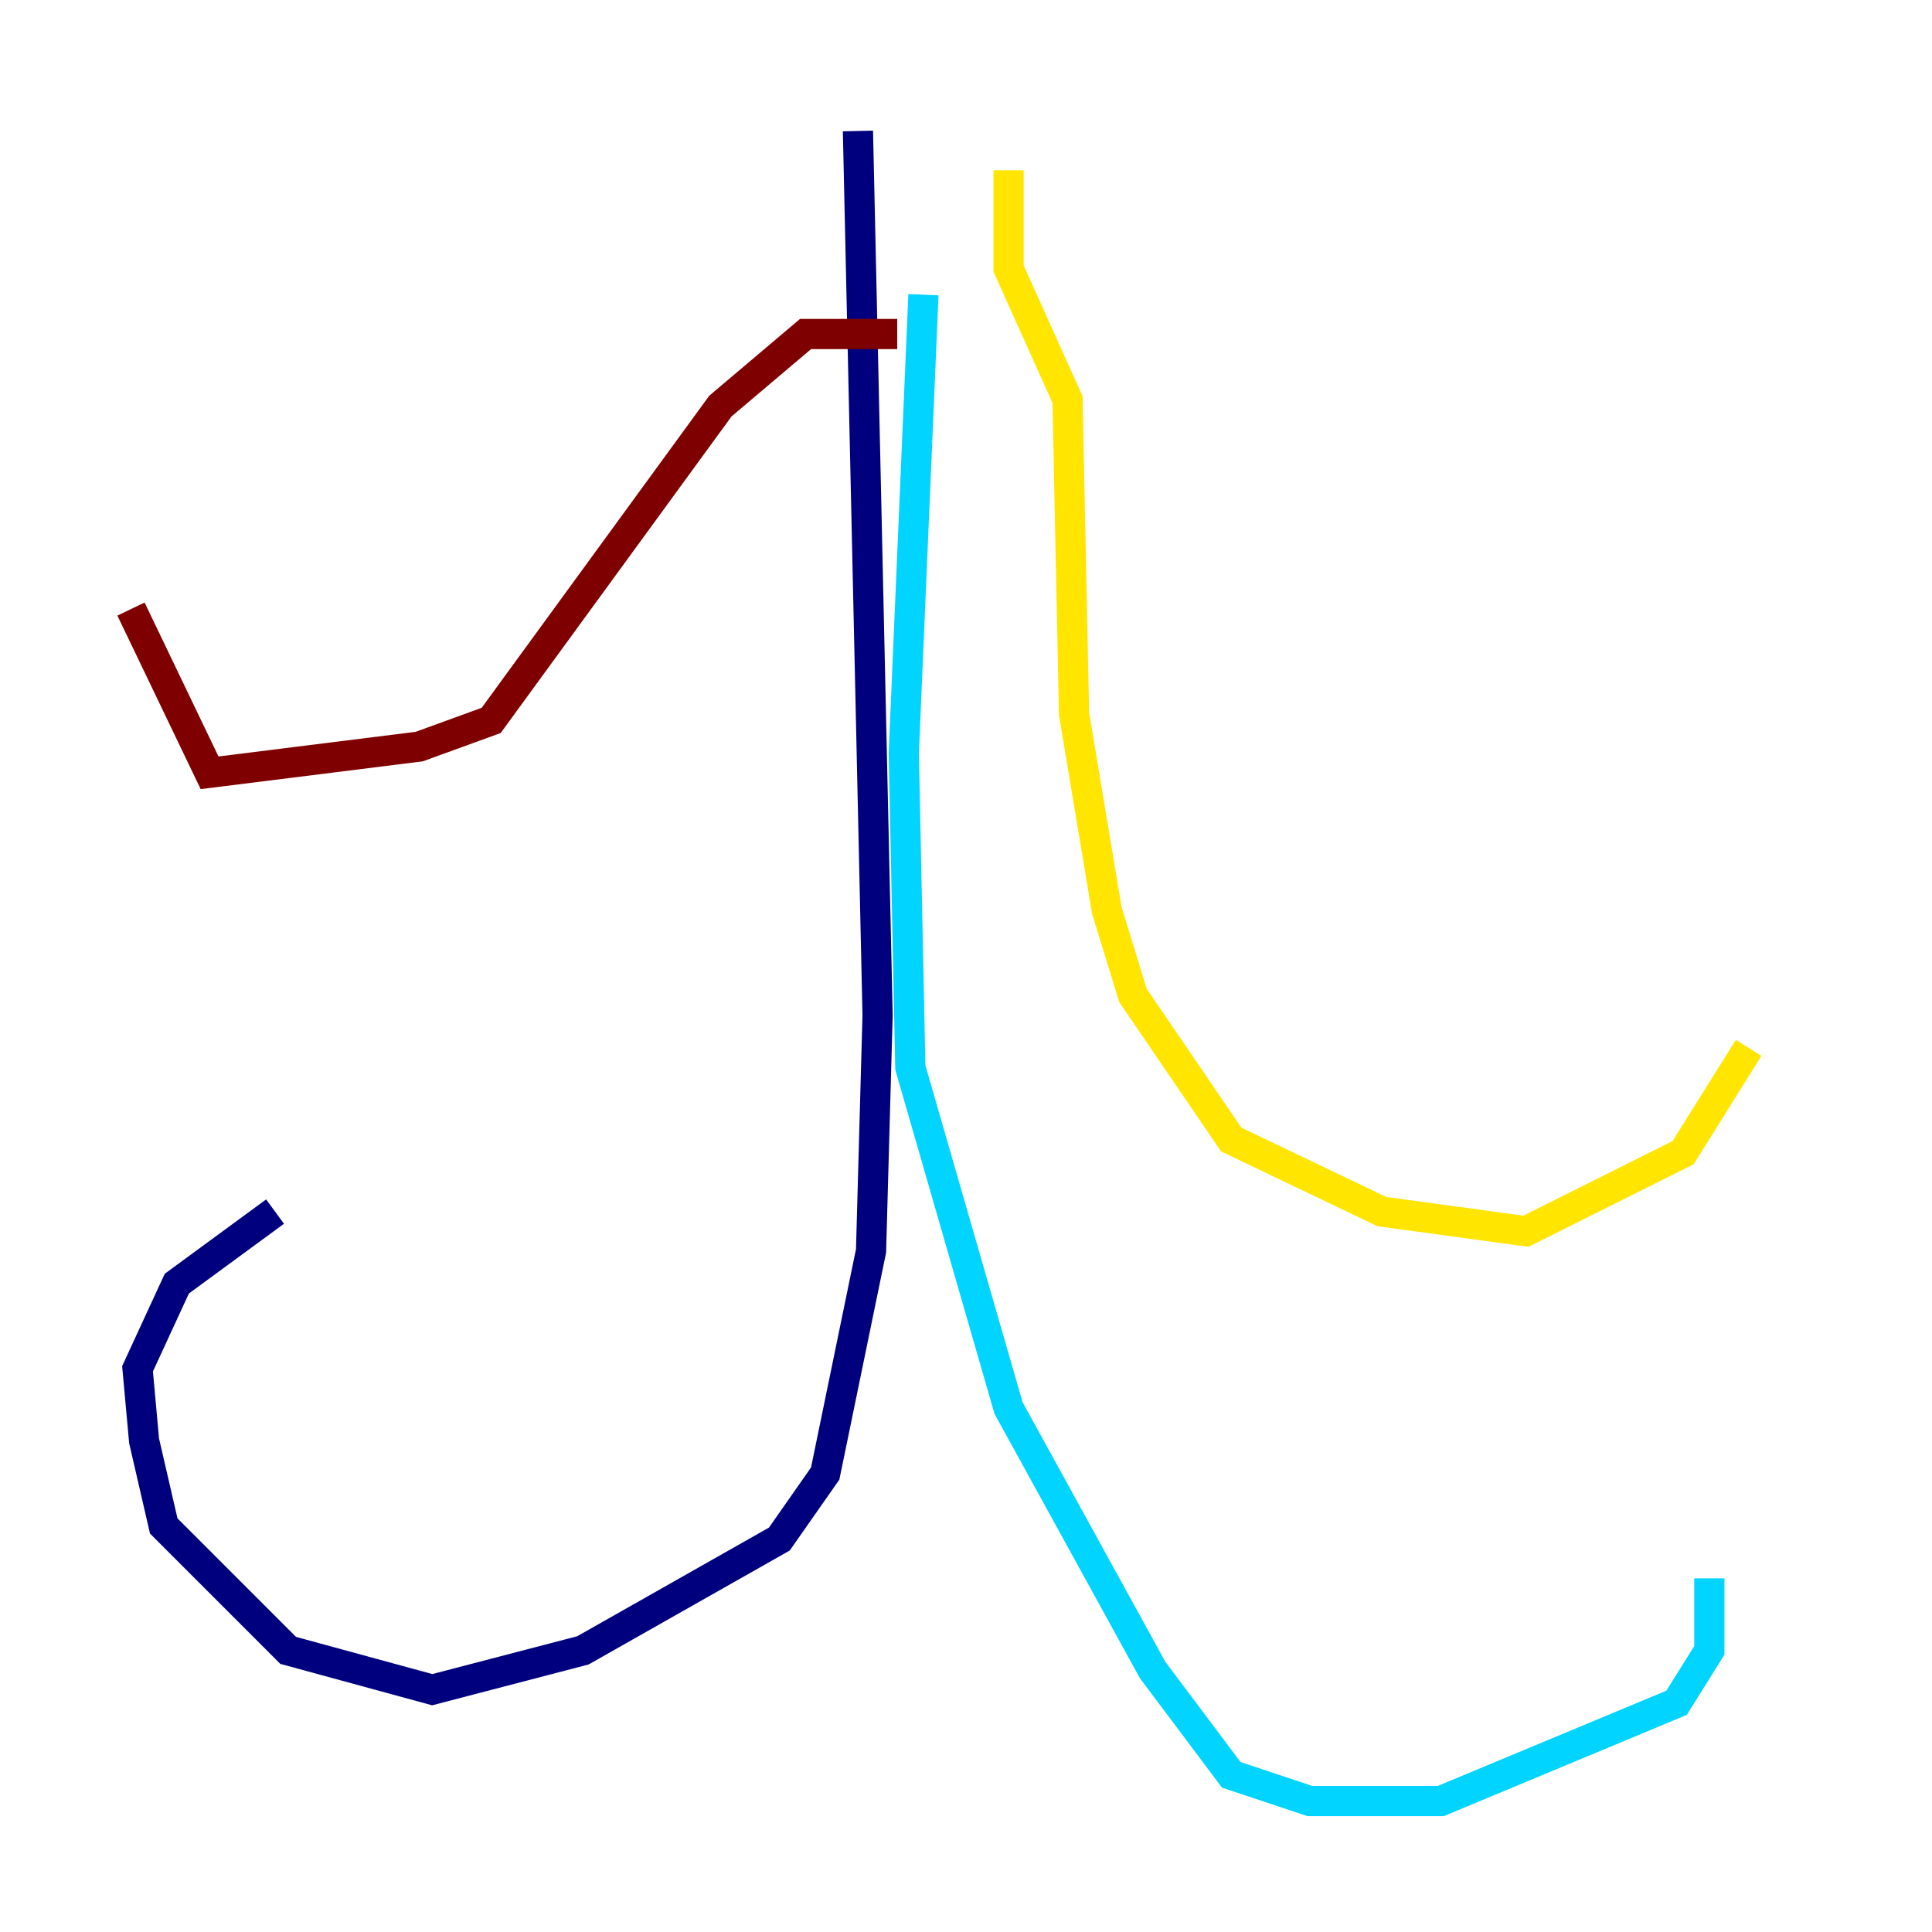 <?xml version="1.0" encoding="utf-8" ?>
<svg baseProfile="tiny" height="128" version="1.2" viewBox="0,0,128,128" width="128" xmlns="http://www.w3.org/2000/svg" xmlns:ev="http://www.w3.org/2001/xml-events" xmlns:xlink="http://www.w3.org/1999/xlink"><defs /><polyline fill="none" points="56.841,8.678 58.142,67.254 57.709,82.875 54.671,97.627 51.634,101.966 38.617,109.342 28.637,111.946 19.091,109.342 10.848,101.098 9.546,95.458 9.112,90.685 11.715,85.044 18.224,80.271" stroke="#00007f" stroke-width="2" /><polyline fill="none" points="61.18,19.525 59.878,49.898 60.312,70.725 66.82,93.288 76.366,110.644 81.573,117.586 86.78,119.322 95.458,119.322 111.078,112.814 113.248,109.342 113.248,104.57" stroke="#00d4ff" stroke-width="2" /><polyline fill="none" points="66.82,11.281 66.82,17.79 70.725,26.468 71.159,47.295 73.329,60.312 75.064,65.953 81.573,75.498 91.552,80.271 101.098,81.573 111.512,76.366 115.851,69.424" stroke="#ffe500" stroke-width="2" /><polyline fill="none" points="59.444,22.129 53.37,22.129 47.729,26.902 32.542,47.729 27.77,49.464 13.885,51.2 8.678,40.352" stroke="#7f0000" stroke-width="2" /></svg>